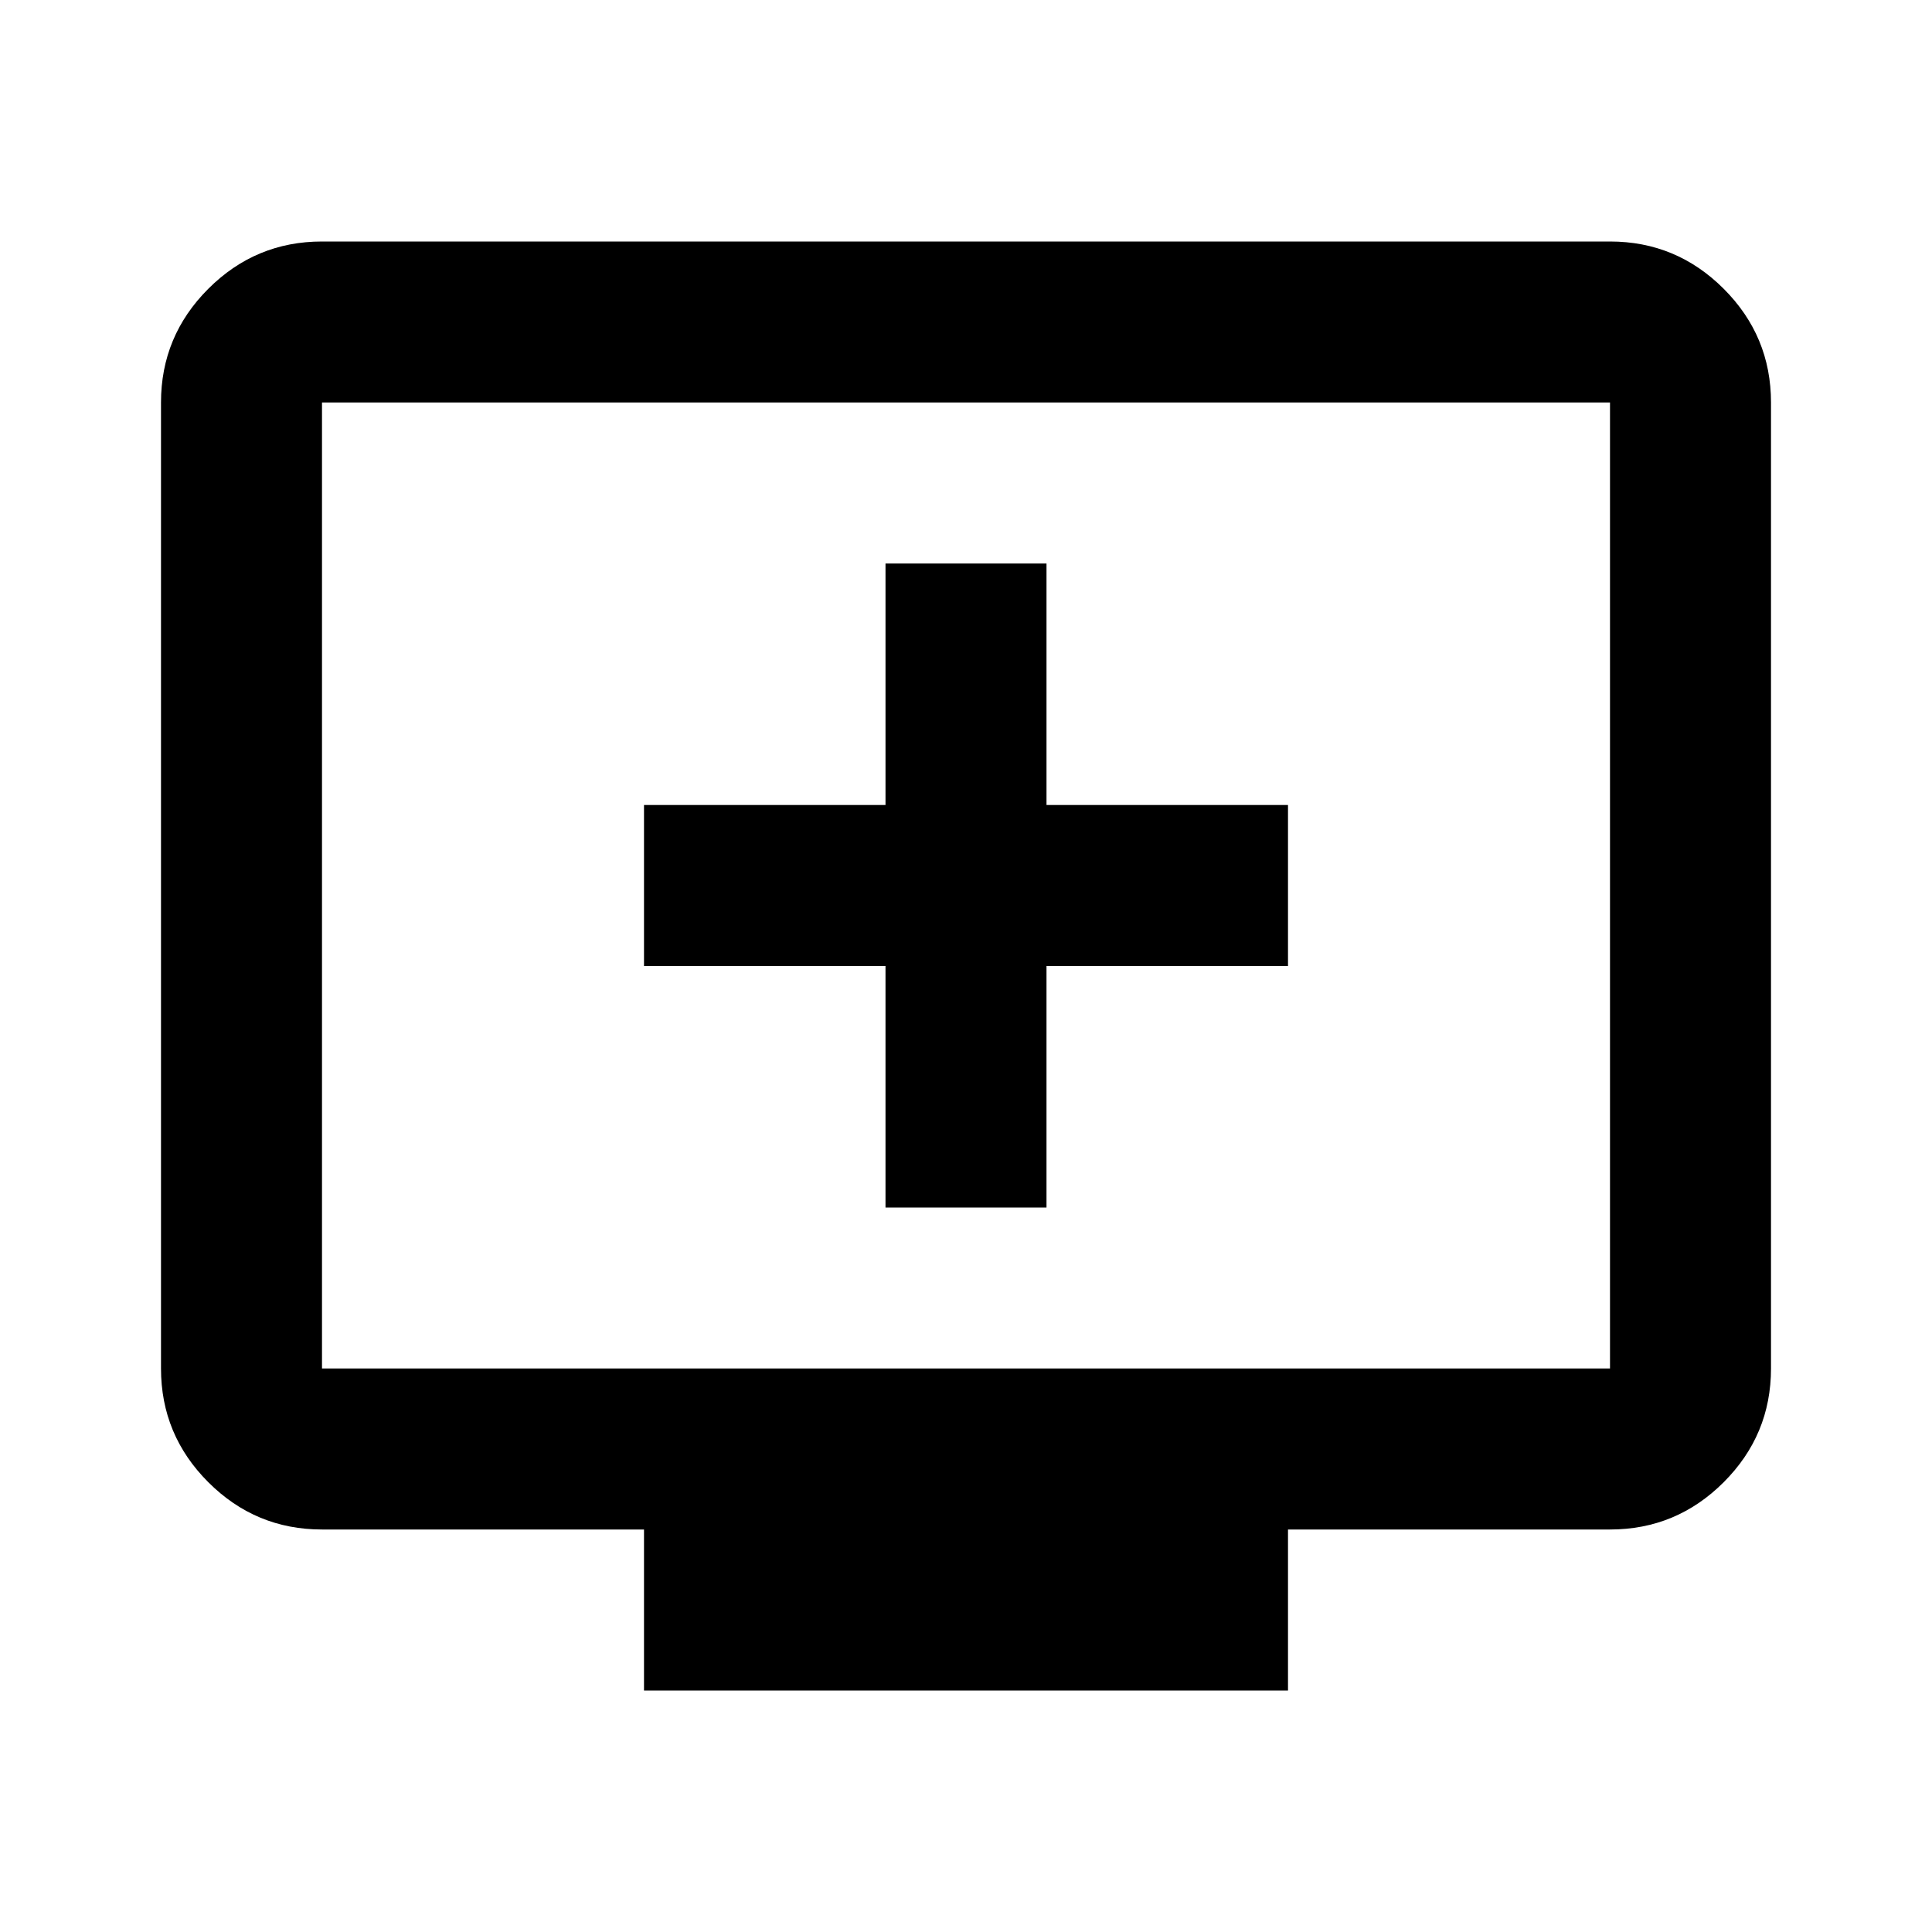 <svg xmlns="http://www.w3.org/2000/svg" viewBox="0 -960 960 960"><path d="M440-360h80v-120h120v-80H520v-120h-80v120H320v80h120v120ZM320-120v-80H160q-33 0-56.5-23.5T80-280v-480q0-33 23.5-56.5T160-840h640q33 0 56.5 23.5T880-760v480q0 33-23.5 56.5T800-200H640v80H320ZM160-280h640v-480H160v480Zm0 0v-480 480Z"/></svg>